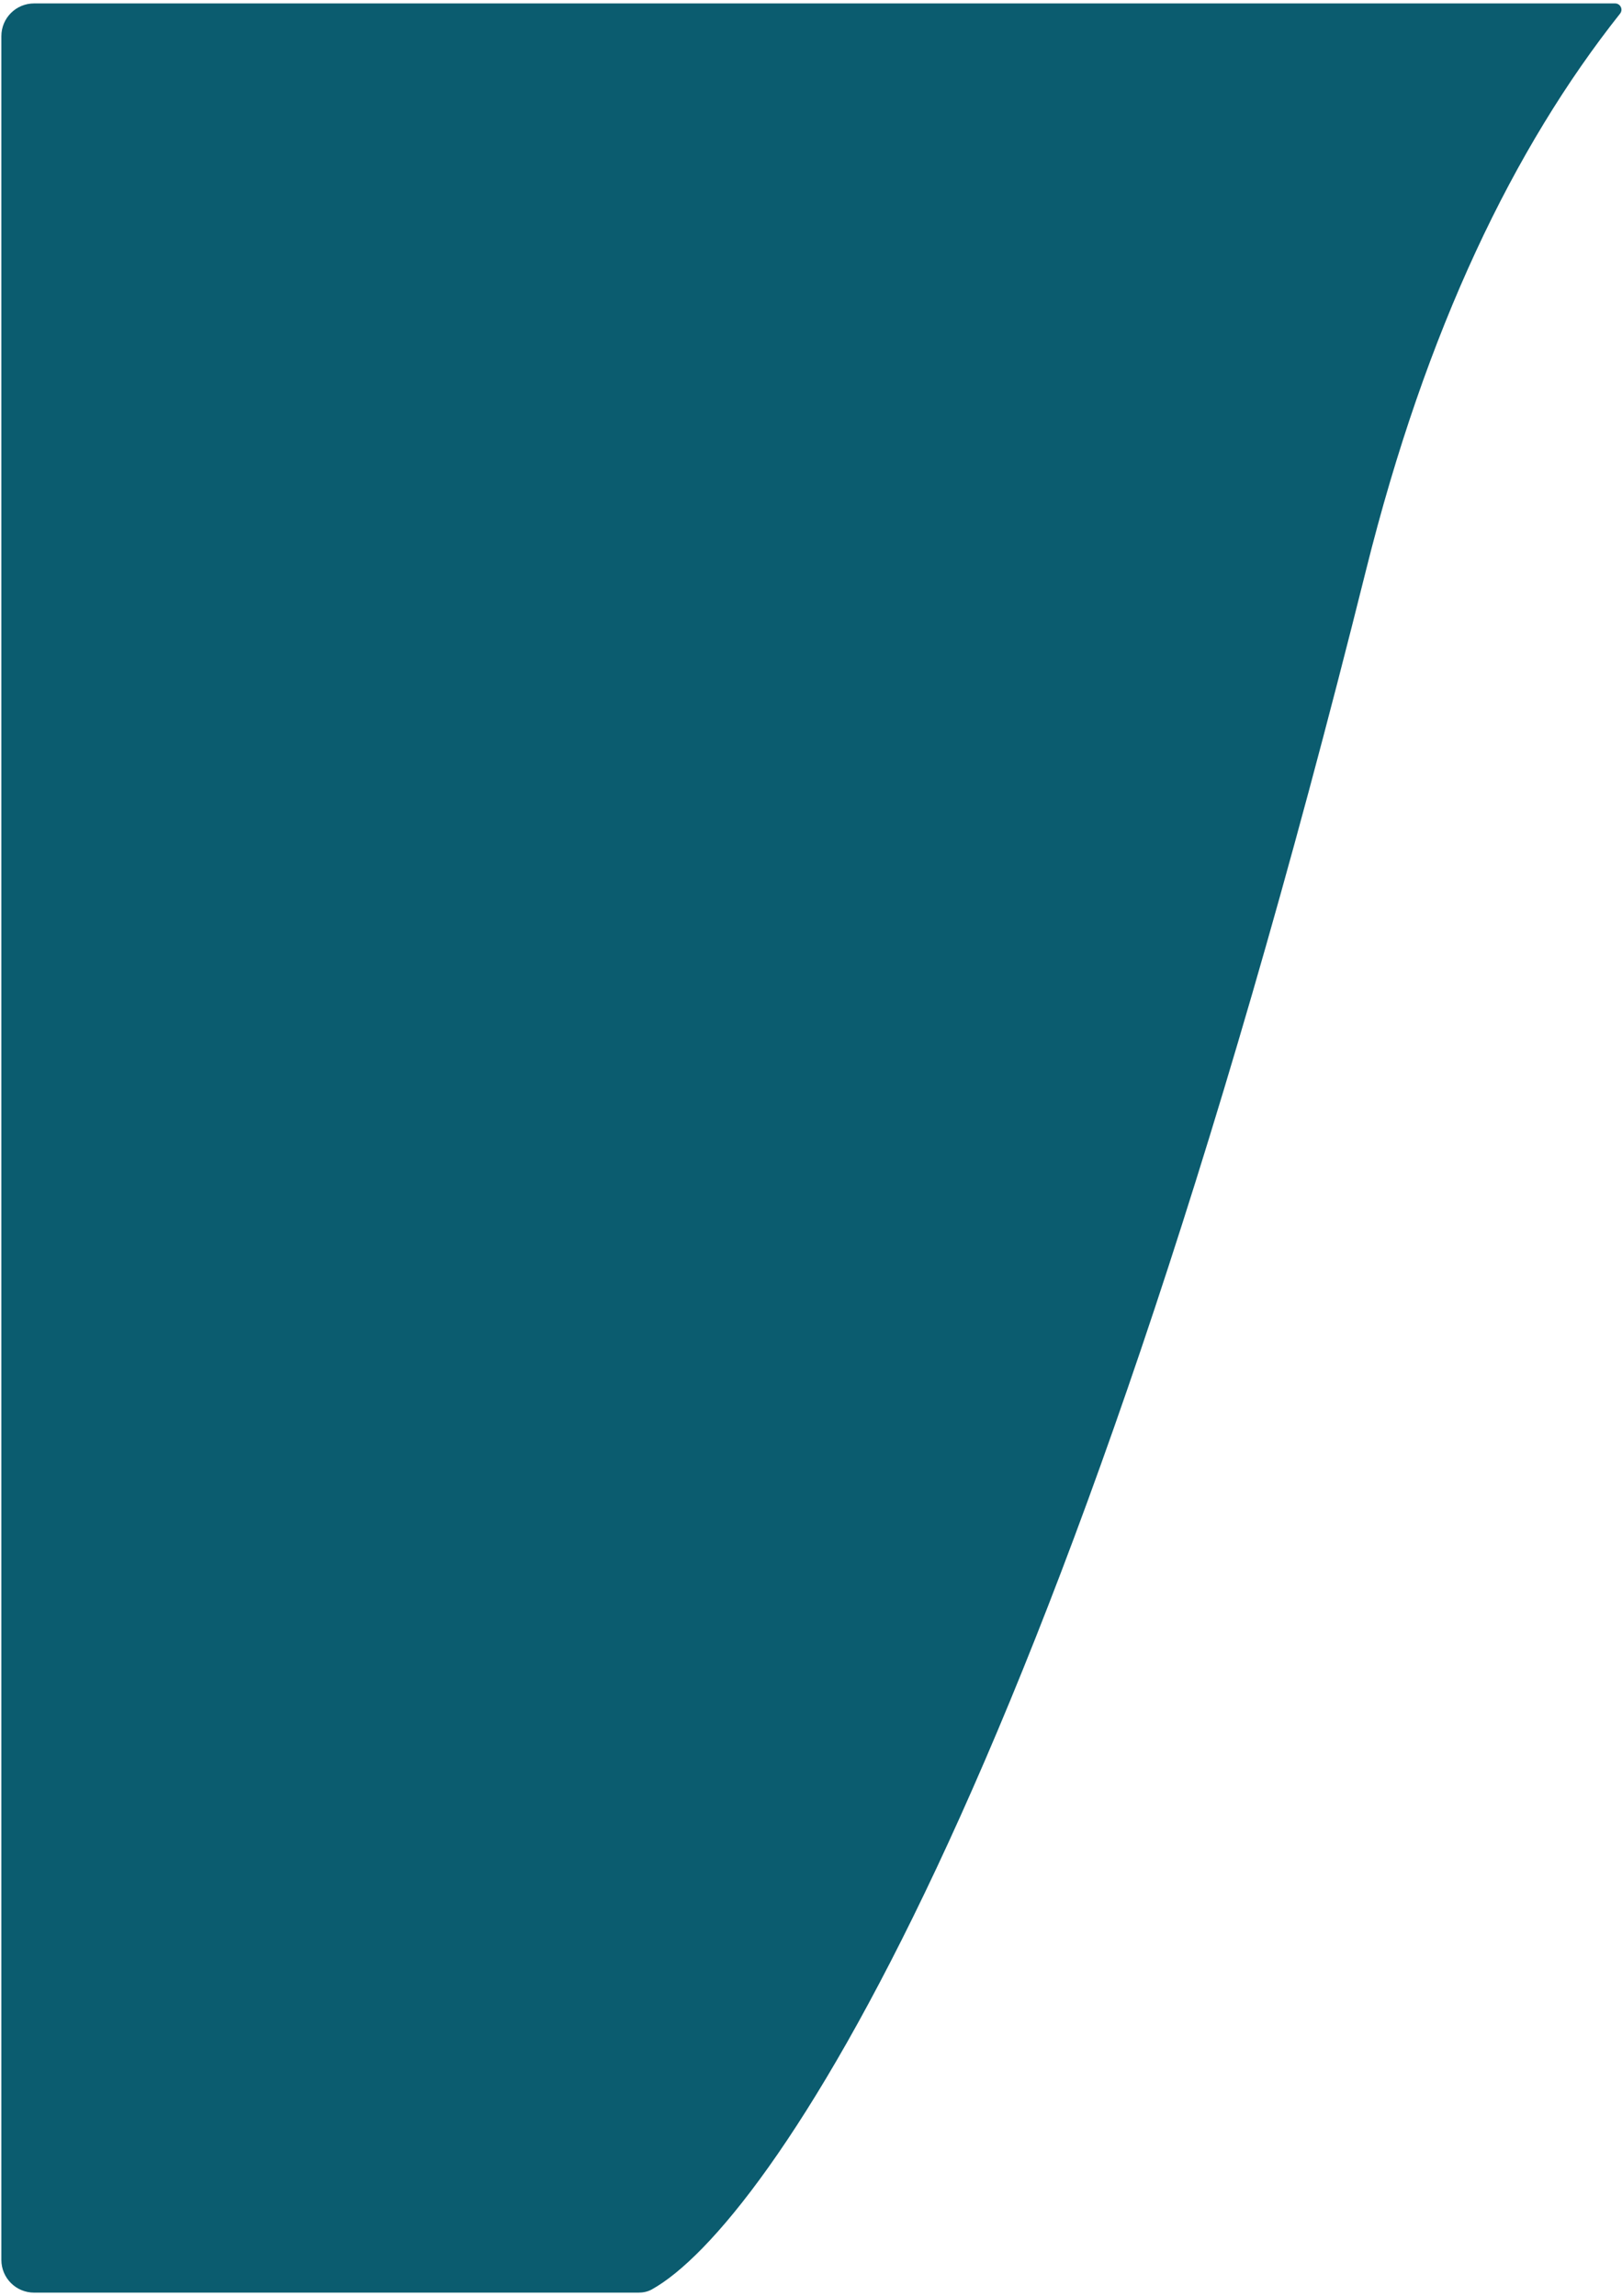 <svg width="248" height="351" viewBox="0 0 248 351" fill="none" xmlns="http://www.w3.org/2000/svg">
<path fill-rule="evenodd" clip-rule="evenodd" d="M247.915 1.483C247.915 0.953 247.485 0.523 246.955 0.523H5.209C2.448 0.523 0.209 2.762 0.209 5.523V345.455C0.209 348.216 2.448 350.455 5.209 350.455H97.598C98.329 350.455 99.023 350.32 99.662 349.966C117.164 340.24 161.897 275.456 208.88 87.079C218.057 50.282 231.477 22.535 247.707 2.08C247.842 1.91 247.915 1.7 247.915 1.483V1.483Z" fill="#0B5C6F"/>
</svg>
